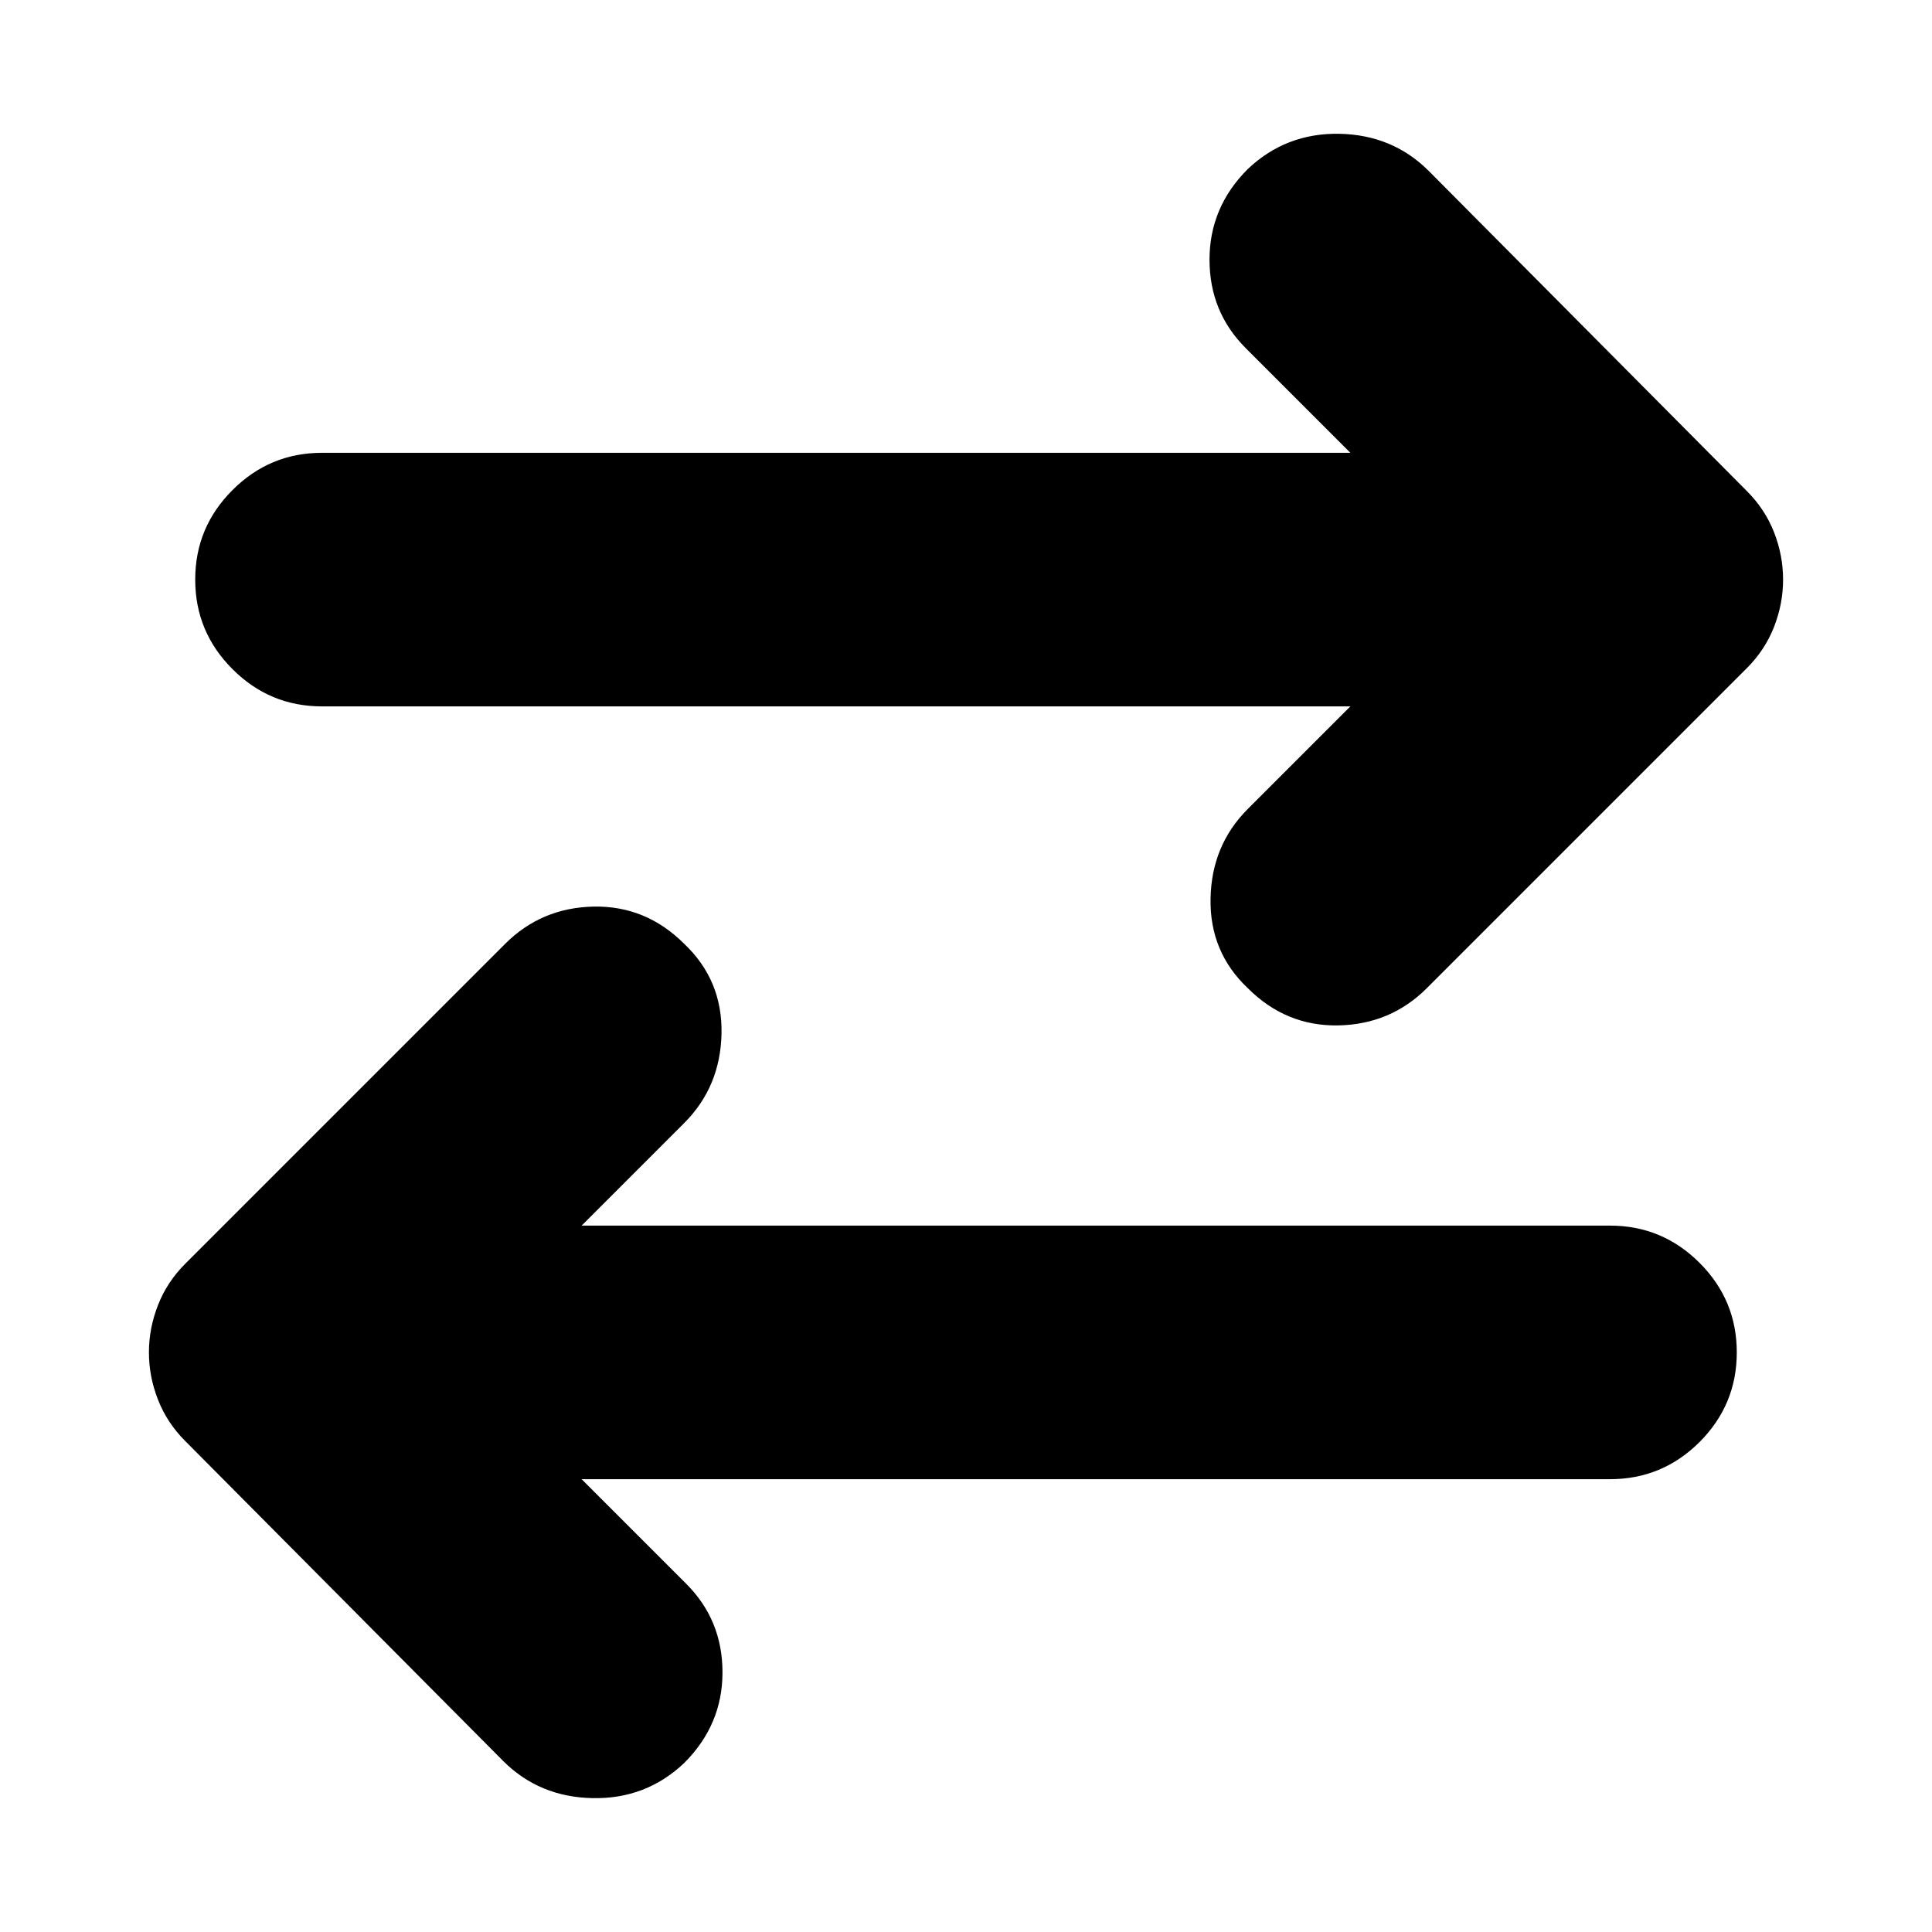 <svg xmlns="http://www.w3.org/2000/svg" height="24" width="24"><path d="M15.5 12.275q-.475-.45-.462-1.113.012-.662.462-1.112l1.275-1.275H4q-.65 0-1.112-.463-.463-.462-.463-1.112 0-.65.463-1.112Q3.35 5.625 4 5.625h12.775l-1.3-1.3q-.45-.45-.45-1.1 0-.65.475-1.125.475-.45 1.138-.438.662.013 1.112.463L21.7 6.1q.225.225.338.512.112.288.112.588t-.112.587q-.113.288-.338.513l-3.975 3.975q-.45.45-1.1.463-.65.012-1.125-.463Zm-9.25 9.6L2.3 17.9q-.225-.225-.337-.512-.113-.288-.113-.588t.113-.588q.112-.287.337-.512l3.975-3.975q.45-.45 1.1-.463.65-.012 1.125.463.475.45.463 1.112-.013.663-.463 1.113l-1.275 1.275H20q.65 0 1.113.463.462.462.462 1.112 0 .65-.462 1.113-.463.462-1.113.462H7.225l1.3 1.3q.45.45.45 1.1 0 .65-.475 1.125-.475.45-1.137.437-.663-.012-1.113-.462Z"/></svg>